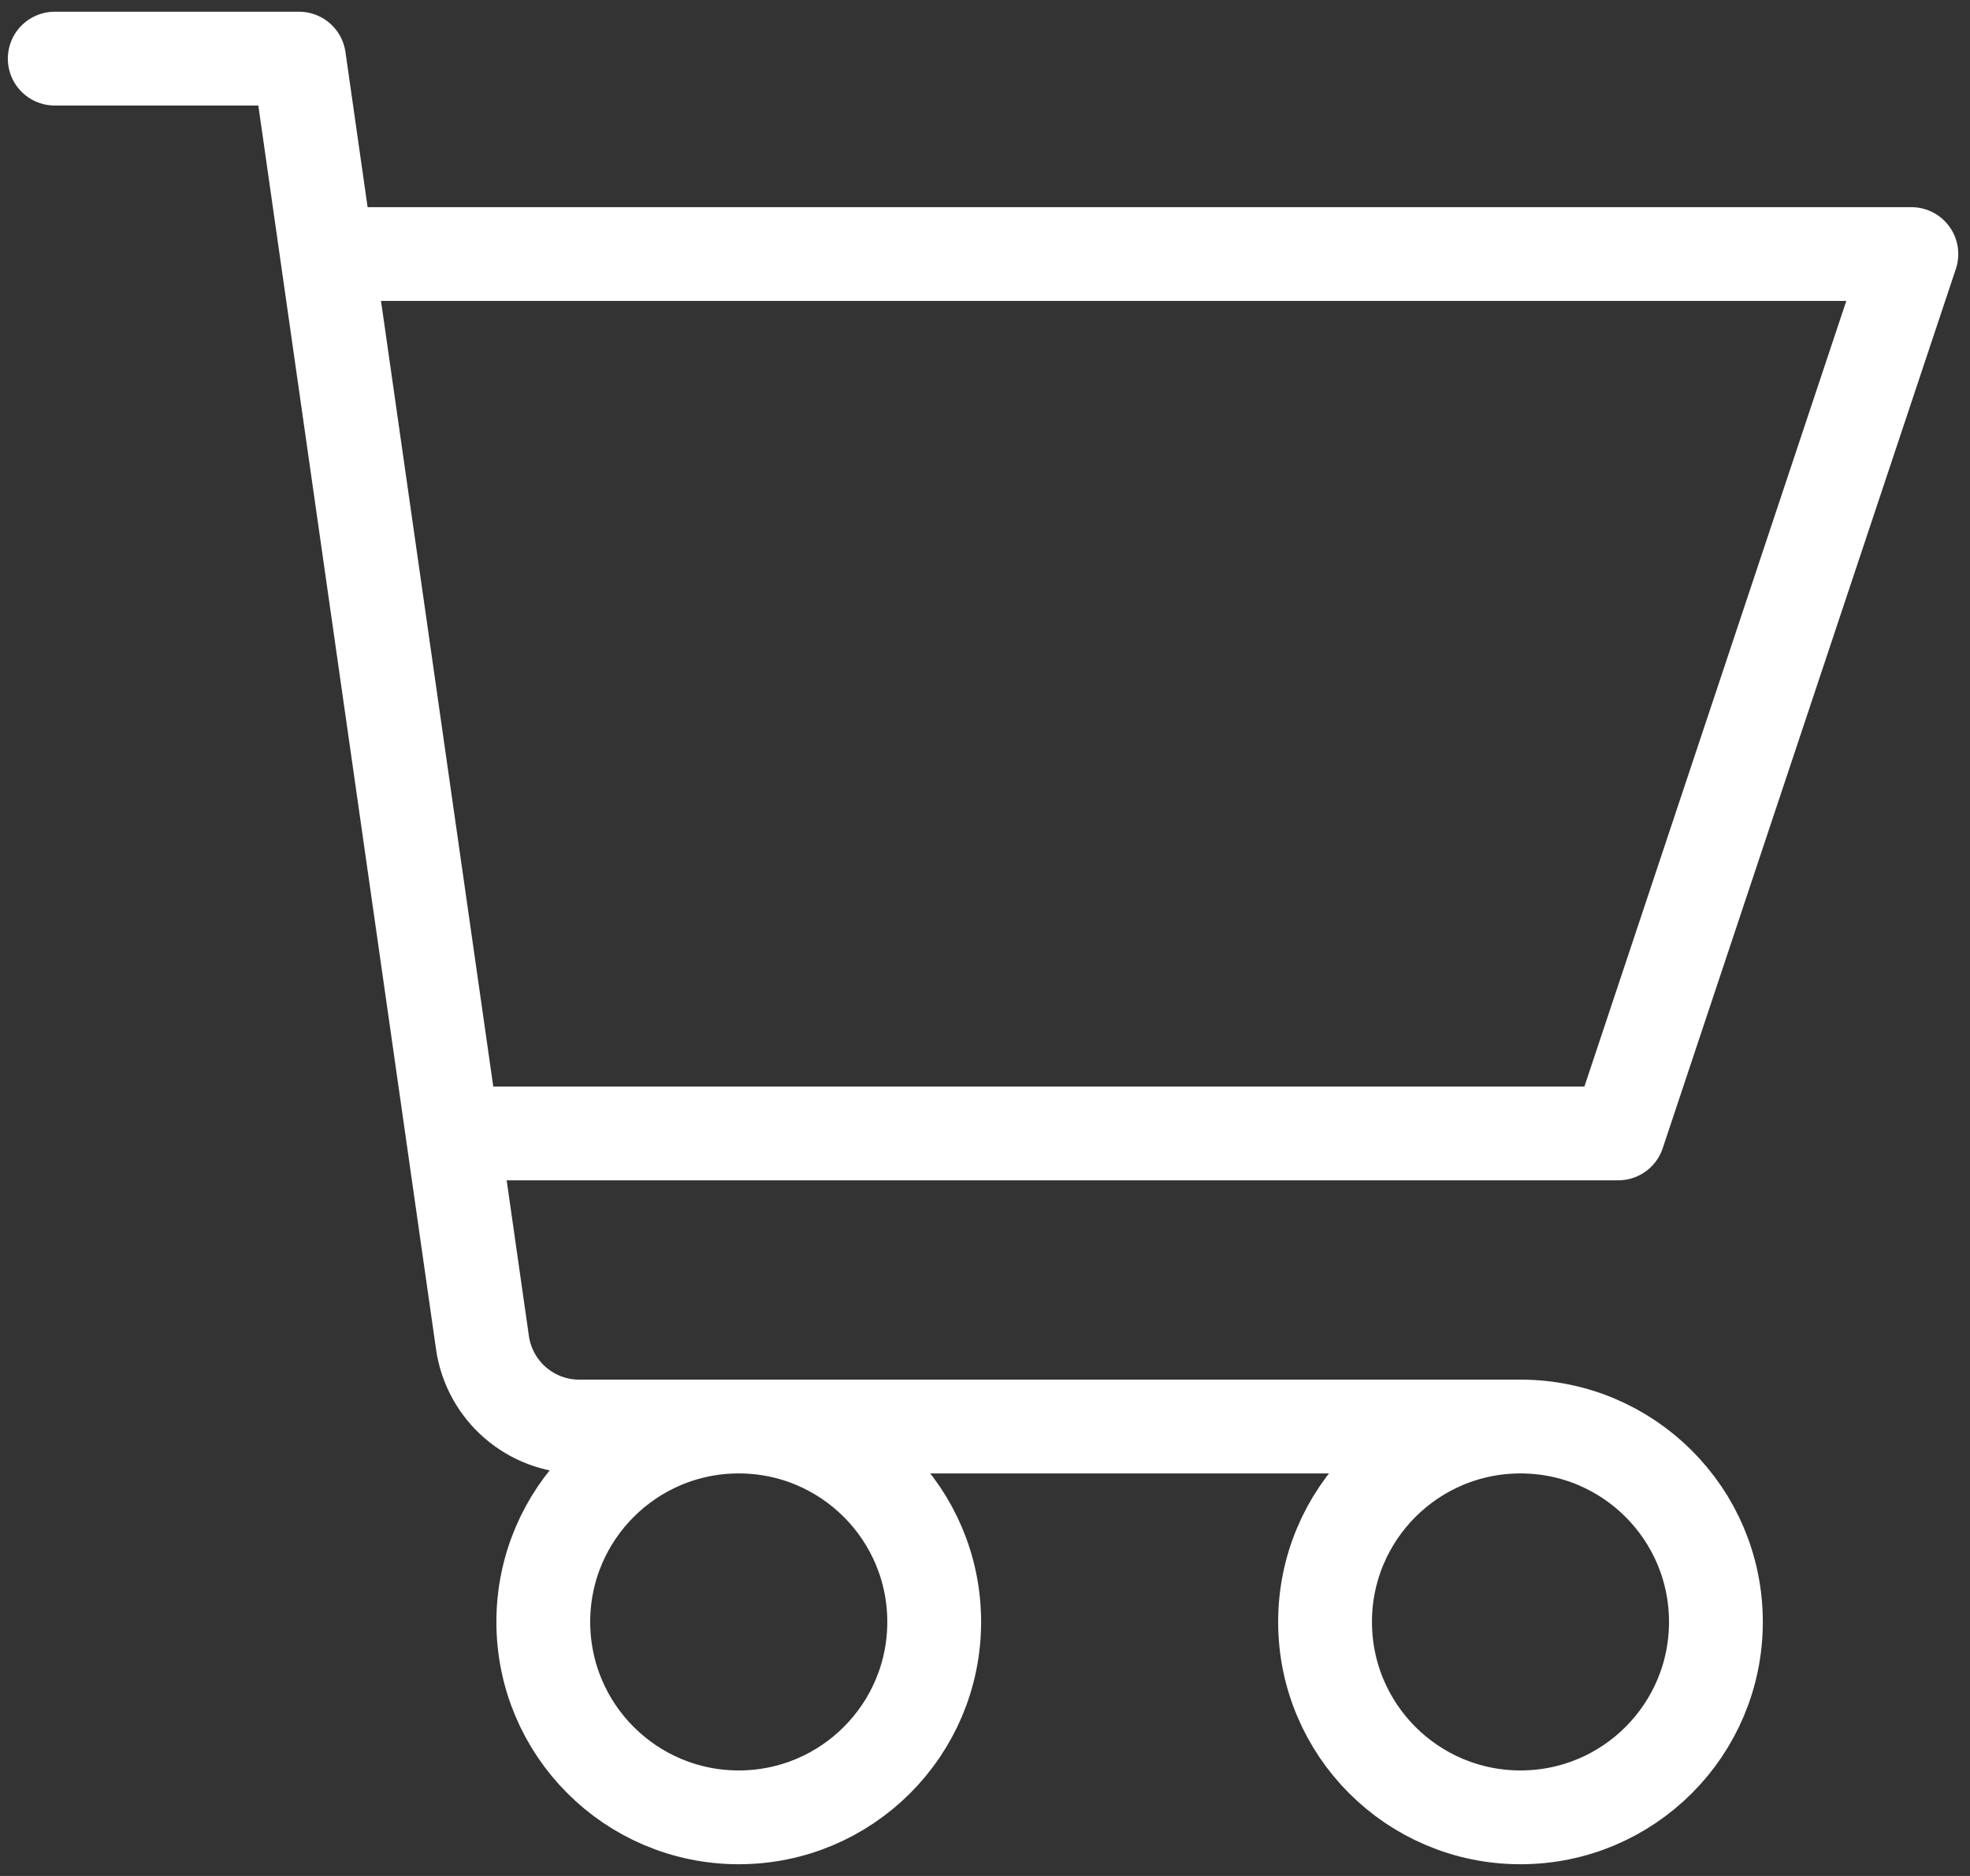 <svg width="42" height="40" viewBox="0 0 42 40" fill="none" xmlns="http://www.w3.org/2000/svg">
    <rect x="0" y="0" width="42" height="40" fill="#333333" stroke="none"/>
    <path d="M32.417 30.417C30.115 30.417 28.25 32.282 28.25 34.583C28.25 36.885 30.115 38.75 32.417 38.75C34.718 38.75 36.583 36.885 36.583 34.583C36.583 32.282 34.718 30.417 32.417 30.417ZM32.417 30.417H12.348C11.312 30.417 10.433 29.654 10.286 28.628L9.649 24.167M1.167 1.25H6.375L6.97 5.417M6.97 5.417H7.417H40.75L34.5 24.167H10.542H9.649M6.97 5.417L9.649 24.167M19.917 34.583C19.917 36.885 18.051 38.75 15.75 38.75C13.449 38.75 11.583 36.885 11.583 34.583C11.583 32.282 13.449 30.417 15.75 30.417C18.051 30.417 19.917 32.282 19.917 34.583Z" stroke="white" stroke-width="2" stroke-linecap="round" stroke-linejoin="round"/>
</svg>